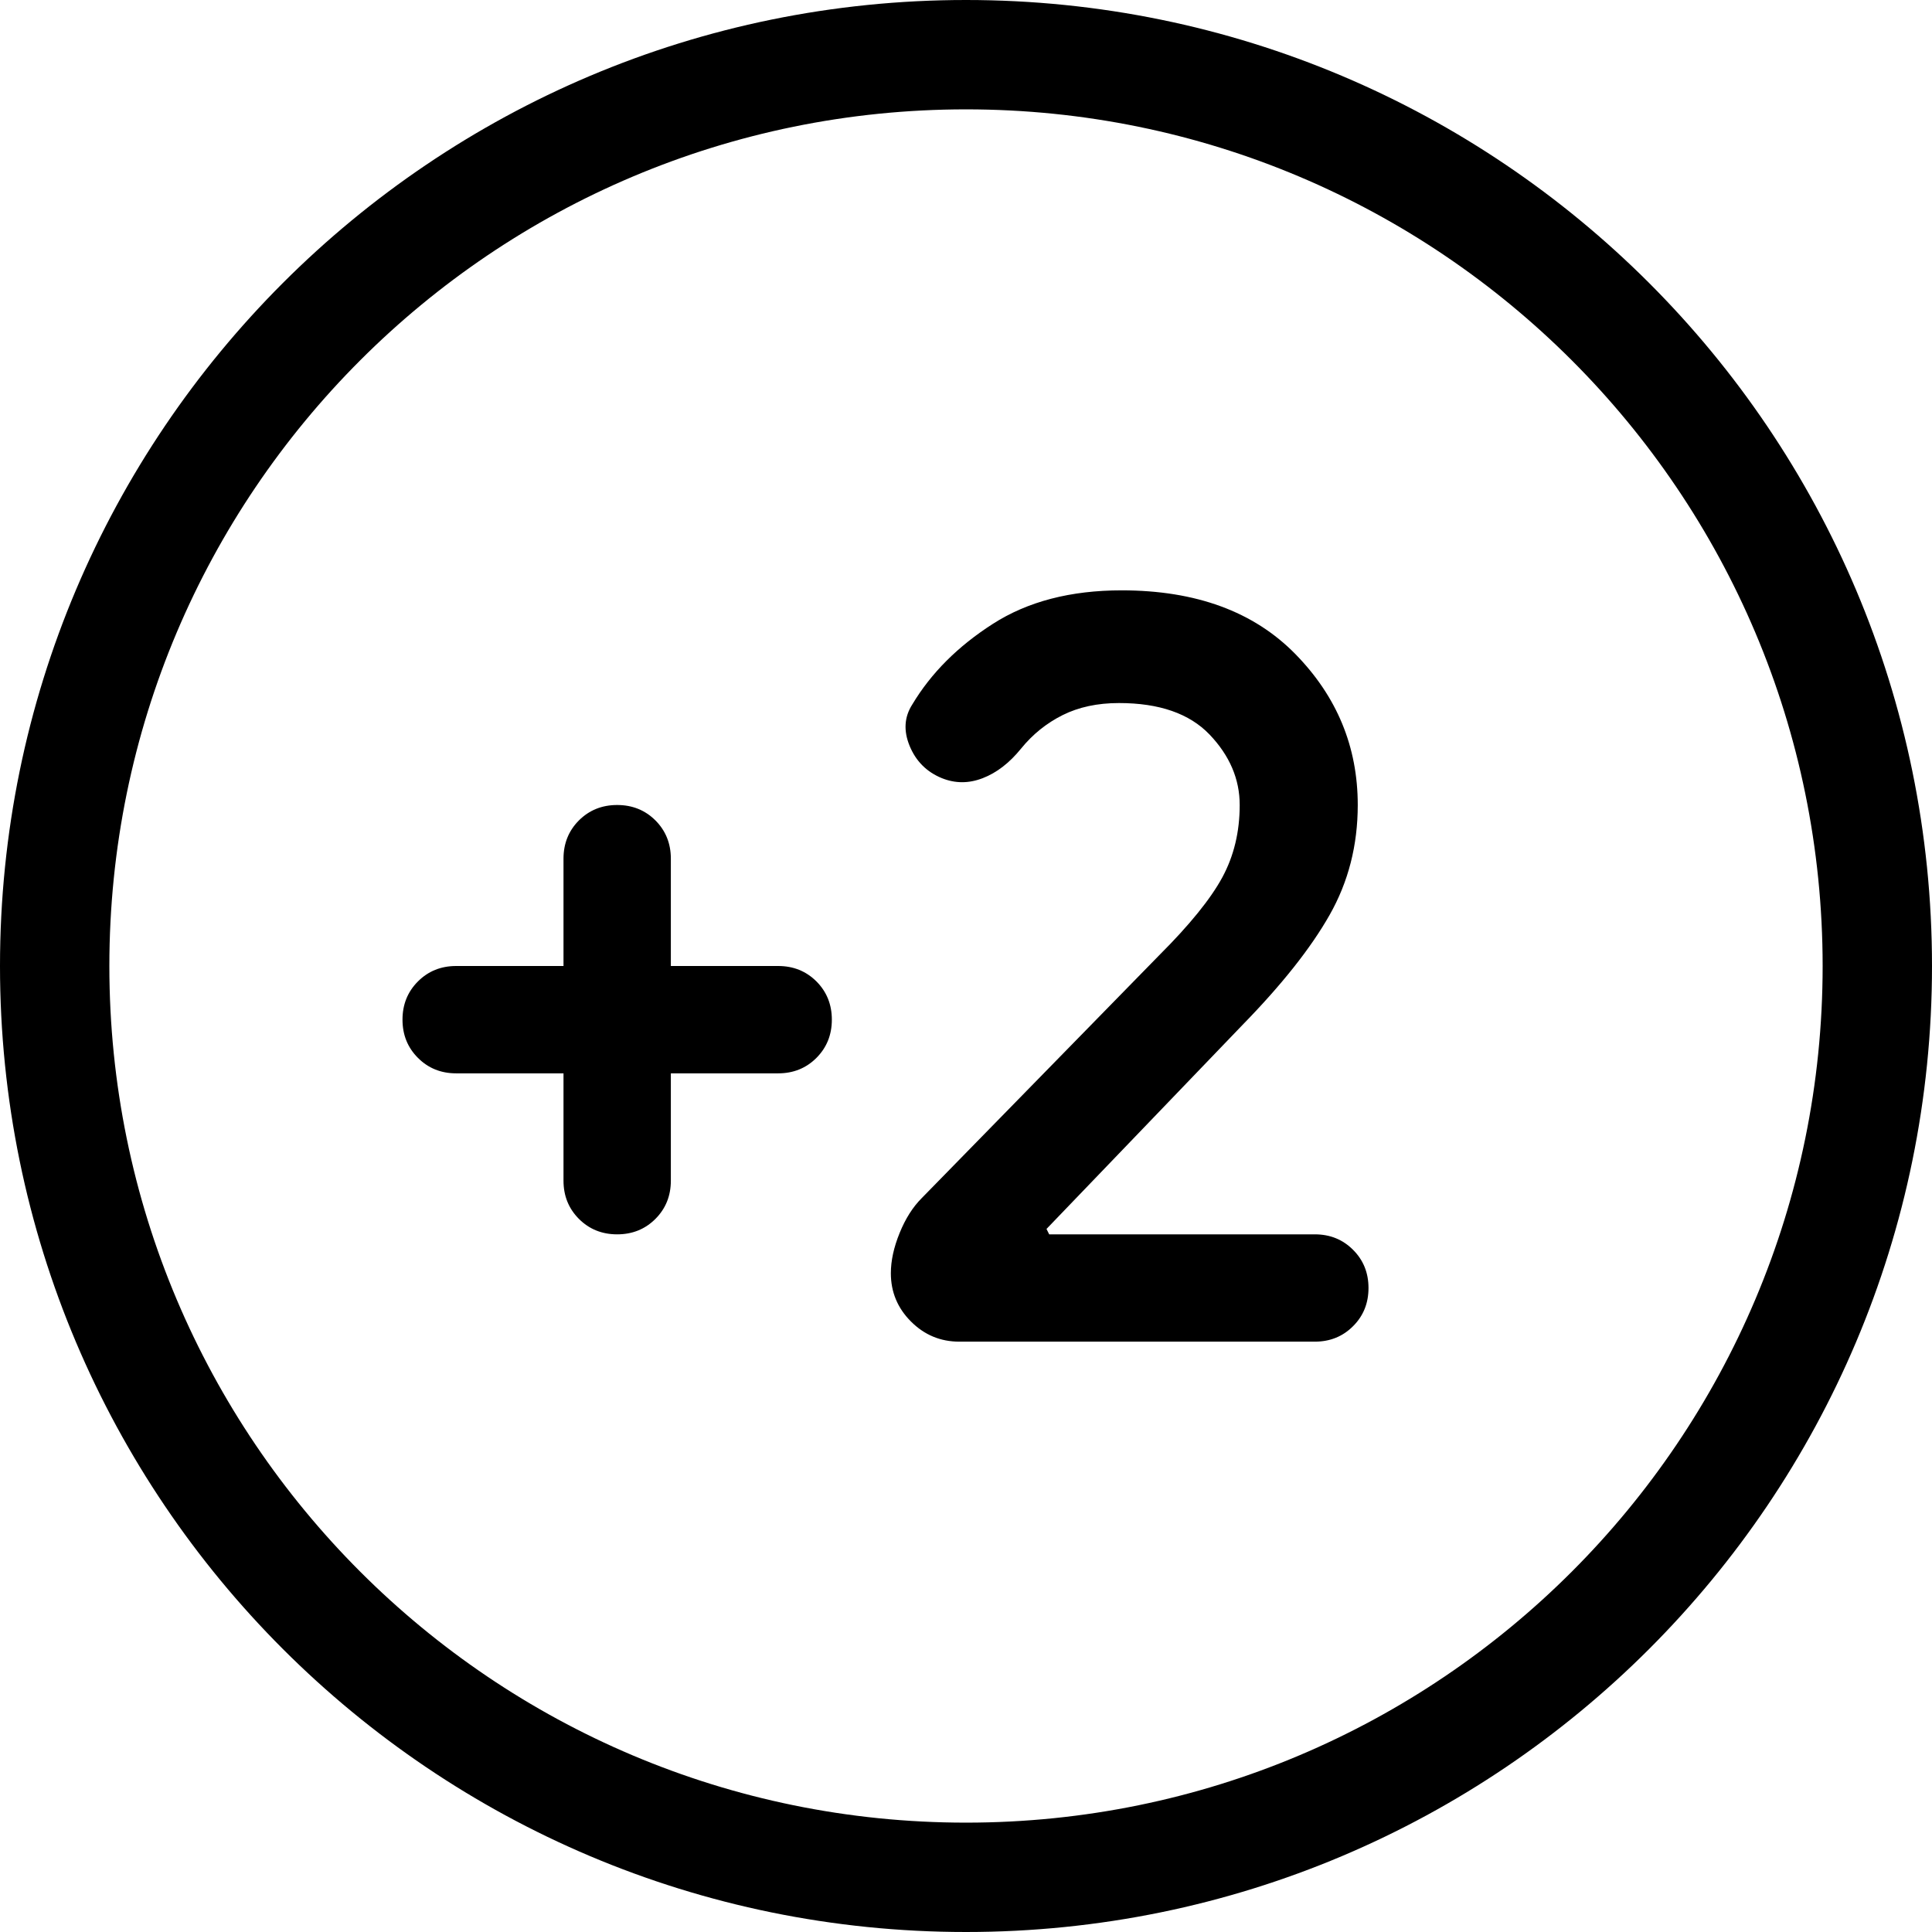 <svg width="48" height="48" viewBox="0 0 48 48" fill="none" xmlns="http://www.w3.org/2000/svg">
<path fill-rule="evenodd" clip-rule="evenodd" d="M24 45.283C35.754 45.283 45.283 35.754 45.283 24C45.283 12.246 35.754 2.717 24 2.717C12.246 2.717 2.717 12.246 2.717 24C2.717 35.754 12.246 45.283 24 45.283ZM24 48C37.255 48 48 37.255 48 24C48 10.745 37.255 0 24 0C10.745 0 0 10.745 0 24C0 37.255 10.745 48 24 48Z" fill="black"/>
<path d="M15.333 30.667C14.956 30.667 14.639 30.539 14.383 30.283C14.128 30.027 14 29.711 14 29.333V26.667H11.333C10.956 26.667 10.639 26.539 10.384 26.283C10.128 26.027 10 25.711 10 25.333C10 24.956 10.128 24.639 10.384 24.383C10.639 24.128 10.956 24 11.333 24H14V21.333C14 20.956 14.128 20.639 14.383 20.383C14.639 20.128 14.956 20 15.333 20C15.711 20 16.028 20.128 16.284 20.383C16.539 20.639 16.667 20.956 16.667 21.333V24H19.333C19.711 24 20.028 24.128 20.284 24.383C20.539 24.639 20.667 24.956 20.667 25.333C20.667 25.711 20.539 26.027 20.284 26.283C20.028 26.539 19.711 26.667 19.333 26.667H16.667V29.333C16.667 29.711 16.539 30.027 16.284 30.283C16.028 30.539 15.711 30.667 15.333 30.667ZM23.833 33.333C23.367 33.333 22.967 33.167 22.633 32.833C22.3 32.5 22.133 32.1 22.133 31.633C22.133 31.322 22.206 30.989 22.351 30.633C22.495 30.278 22.678 29.989 22.9 29.767L28.8 23.733C29.556 22.978 30.078 22.333 30.367 21.8C30.656 21.267 30.8 20.667 30.8 20C30.8 19.355 30.55 18.772 30.051 18.249C29.55 17.727 28.8 17.467 27.8 17.467C27.267 17.467 26.8 17.567 26.4 17.767C26 17.967 25.656 18.244 25.367 18.6C25.078 18.956 24.761 19.2 24.416 19.333C24.072 19.467 23.733 19.467 23.4 19.333C23.022 19.178 22.756 18.911 22.6 18.533C22.444 18.155 22.467 17.811 22.667 17.5C23.133 16.722 23.8 16.055 24.667 15.5C25.533 14.944 26.6 14.667 27.867 14.667C29.711 14.667 31.15 15.195 32.184 16.251C33.217 17.306 33.733 18.555 33.733 20C33.733 21 33.5 21.911 33.033 22.733C32.567 23.555 31.844 24.467 30.867 25.467L26 30.533L26.067 30.667H32.667C33.044 30.667 33.361 30.795 33.616 31.051C33.872 31.306 34 31.622 34 32C34 32.378 33.872 32.694 33.616 32.949C33.361 33.205 33.044 33.333 32.667 33.333H23.833Z" fill="black"/>
</svg>

